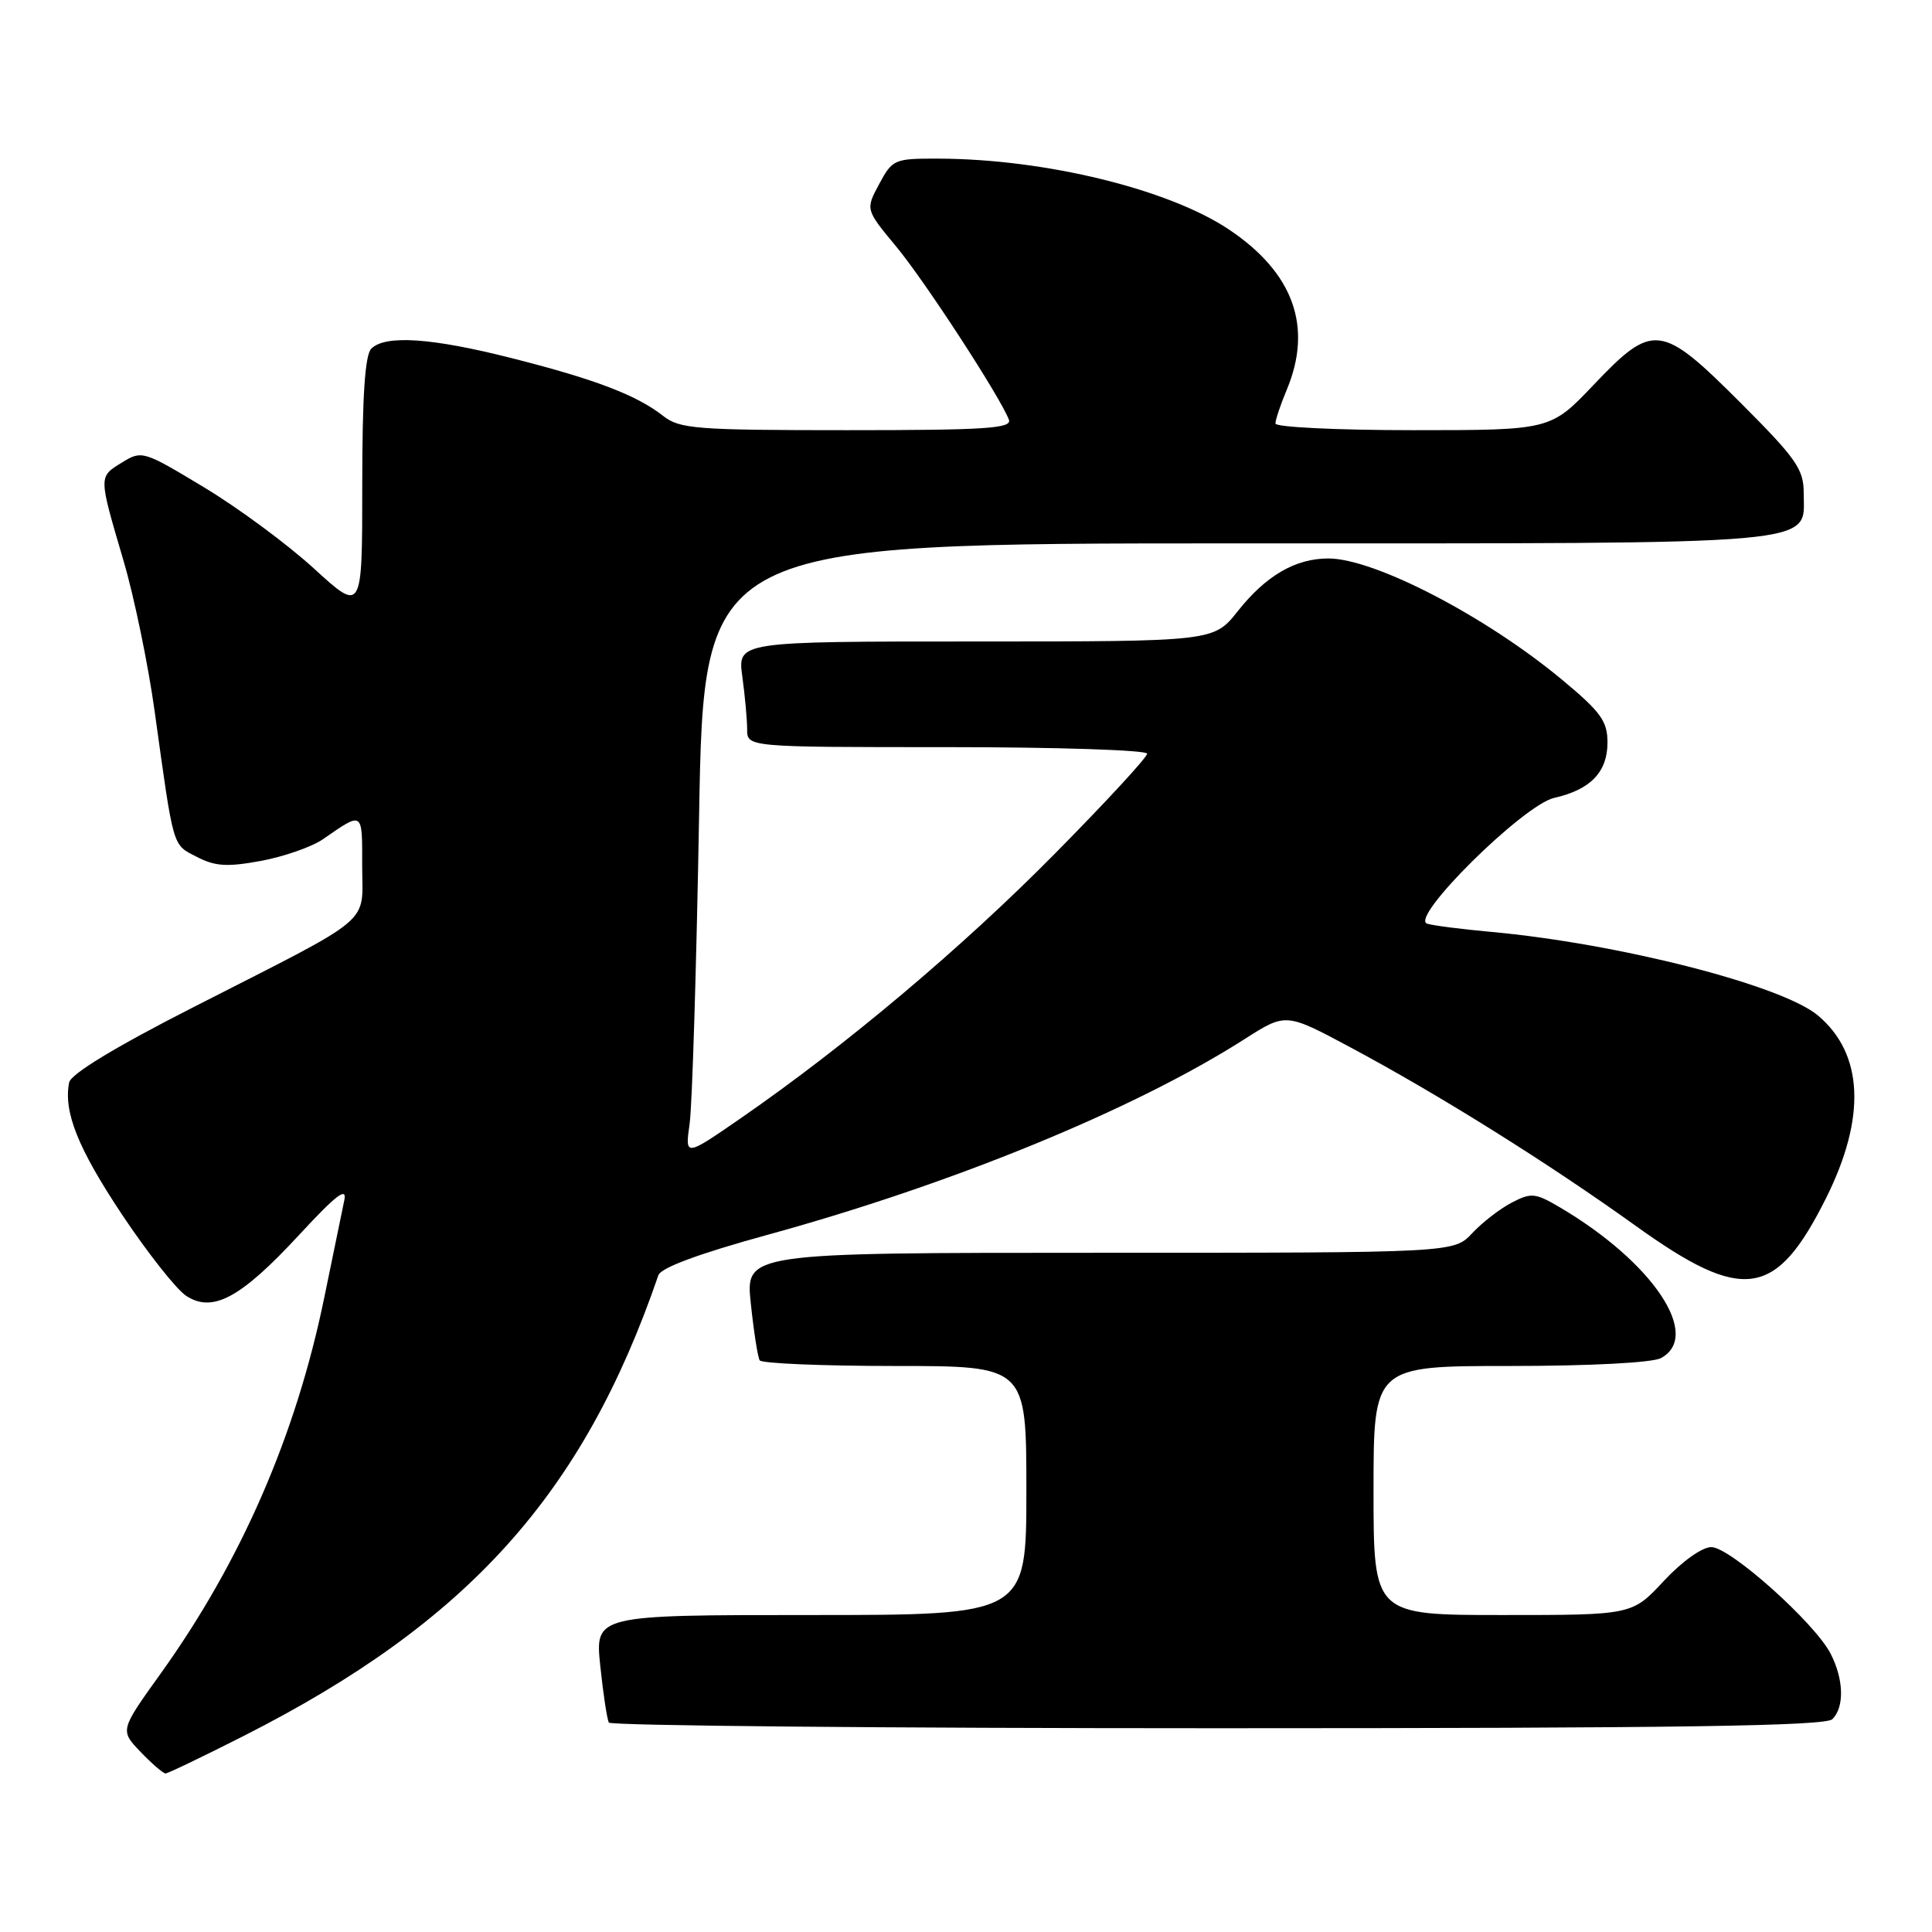 <?xml version="1.0" encoding="UTF-8" standalone="no"?>
<!DOCTYPE svg PUBLIC "-//W3C//DTD SVG 1.1//EN" "http://www.w3.org/Graphics/SVG/1.1/DTD/svg11.dtd" >
<svg xmlns="http://www.w3.org/2000/svg" xmlns:xlink="http://www.w3.org/1999/xlink" version="1.1" viewBox="0 0 256 256">
 <g >
 <path fill="currentColor"
d=" M 32.33 230.00 C 62.05 214.92 77.28 197.99 87.24 168.97 C 87.58 167.98 92.64 166.11 101.63 163.64 C 126.21 156.90 150.33 147.01 164.94 137.67 C 170.38 134.20 170.38 134.20 178.94 138.78 C 190.77 145.11 205.16 154.12 216.74 162.43 C 231.00 172.67 235.32 172.04 241.96 158.76 C 247.30 148.07 246.93 139.64 240.89 134.56 C 236.12 130.55 214.45 125.01 197.48 123.47 C 193.64 123.12 189.87 122.64 189.10 122.39 C 186.71 121.63 201.86 106.64 205.95 105.72 C 210.75 104.64 213.00 102.30 213.00 98.38 C 213.00 95.56 212.12 94.34 207.02 90.10 C 196.88 81.66 182.13 74.00 176.01 74.00 C 171.65 74.00 167.75 76.27 164.02 80.97 C 160.83 85.00 160.83 85.00 129.28 85.00 C 97.73 85.00 97.73 85.00 98.36 89.64 C 98.71 92.19 99.00 95.34 99.00 96.64 C 99.00 99.00 99.00 99.00 125.50 99.00 C 140.07 99.00 152.00 99.39 152.00 99.87 C 152.00 100.35 146.49 106.32 139.75 113.14 C 127.47 125.58 112.03 138.58 98.17 148.16 C 90.76 153.28 90.76 153.28 91.38 148.89 C 91.72 146.48 92.28 128.19 92.63 108.25 C 93.26 72.00 93.26 72.00 163.91 72.00 C 242.78 72.00 239.00 72.34 239.00 65.31 C 239.00 62.17 238.00 60.74 230.63 53.37 C 220.09 42.83 219.05 42.70 211.16 51.00 C 205.45 57.00 205.45 57.00 187.22 57.00 C 177.20 57.00 169.00 56.60 169.00 56.12 C 169.00 55.64 169.67 53.63 170.50 51.65 C 173.98 43.33 171.41 36.17 162.90 30.45 C 154.92 25.08 138.54 21.07 124.41 21.02 C 118.50 21.00 118.26 21.10 116.50 24.38 C 114.68 27.76 114.68 27.76 118.72 32.63 C 122.52 37.20 132.49 52.52 133.68 55.60 C 134.13 56.77 130.66 57.00 112.24 57.00 C 92.21 57.00 90.06 56.83 87.87 55.11 C 84.37 52.36 78.85 50.25 67.86 47.47 C 57.21 44.76 51.05 44.35 49.20 46.20 C 48.36 47.04 48.00 52.49 48.00 64.29 C 48.00 81.18 48.00 81.18 41.61 75.34 C 38.10 72.13 31.54 67.28 27.03 64.57 C 19.01 59.73 18.79 59.66 16.17 61.28 C 13.04 63.21 13.04 62.98 16.35 74.24 C 17.77 79.04 19.63 88.04 20.49 94.24 C 23.05 112.67 22.81 111.85 26.08 113.54 C 28.51 114.80 30.10 114.90 34.60 114.07 C 37.64 113.50 41.34 112.21 42.81 111.19 C 48.14 107.50 48.00 107.41 47.99 114.69 C 47.99 122.71 50.00 121.03 25.50 133.52 C 15.23 138.76 9.38 142.31 9.16 143.44 C 8.40 147.34 10.33 152.16 16.17 160.94 C 19.55 166.01 23.37 170.85 24.66 171.70 C 28.17 174.00 31.88 172.01 39.60 163.67 C 44.56 158.31 46.01 157.20 45.62 159.05 C 45.34 160.40 44.14 166.19 42.97 171.92 C 39.23 190.16 31.95 206.89 21.28 221.77 C 15.89 229.28 15.89 229.28 18.63 232.14 C 20.14 233.71 21.63 235.00 21.94 234.99 C 22.25 234.99 26.92 232.74 32.33 230.00 Z  M 242.80 227.80 C 244.42 226.18 244.31 222.51 242.56 219.11 C 240.43 215.00 229.24 205.00 226.76 205.00 C 225.53 205.00 222.87 206.90 220.45 209.50 C 216.26 214.00 216.26 214.00 199.13 214.00 C 182.00 214.00 182.00 214.00 182.00 197.50 C 182.00 181.00 182.00 181.00 200.07 181.00 C 210.61 181.00 218.94 180.57 220.07 179.96 C 225.56 177.03 219.03 167.26 206.71 159.99 C 203.44 158.06 202.89 158.01 200.32 159.35 C 198.77 160.15 196.41 161.98 195.08 163.40 C 192.65 166.00 192.65 166.00 145.71 166.00 C 98.77 166.00 98.77 166.00 99.49 172.75 C 99.88 176.46 100.41 179.84 100.66 180.25 C 100.91 180.66 108.97 181.00 118.56 181.00 C 136.00 181.00 136.00 181.00 136.00 197.50 C 136.00 214.00 136.00 214.00 107.42 214.00 C 78.84 214.00 78.84 214.00 79.54 220.75 C 79.93 224.46 80.44 227.84 80.68 228.25 C 80.92 228.66 117.23 229.00 161.36 229.00 C 222.44 229.00 241.89 228.71 242.80 227.80 Z "/>
</g>
</svg>